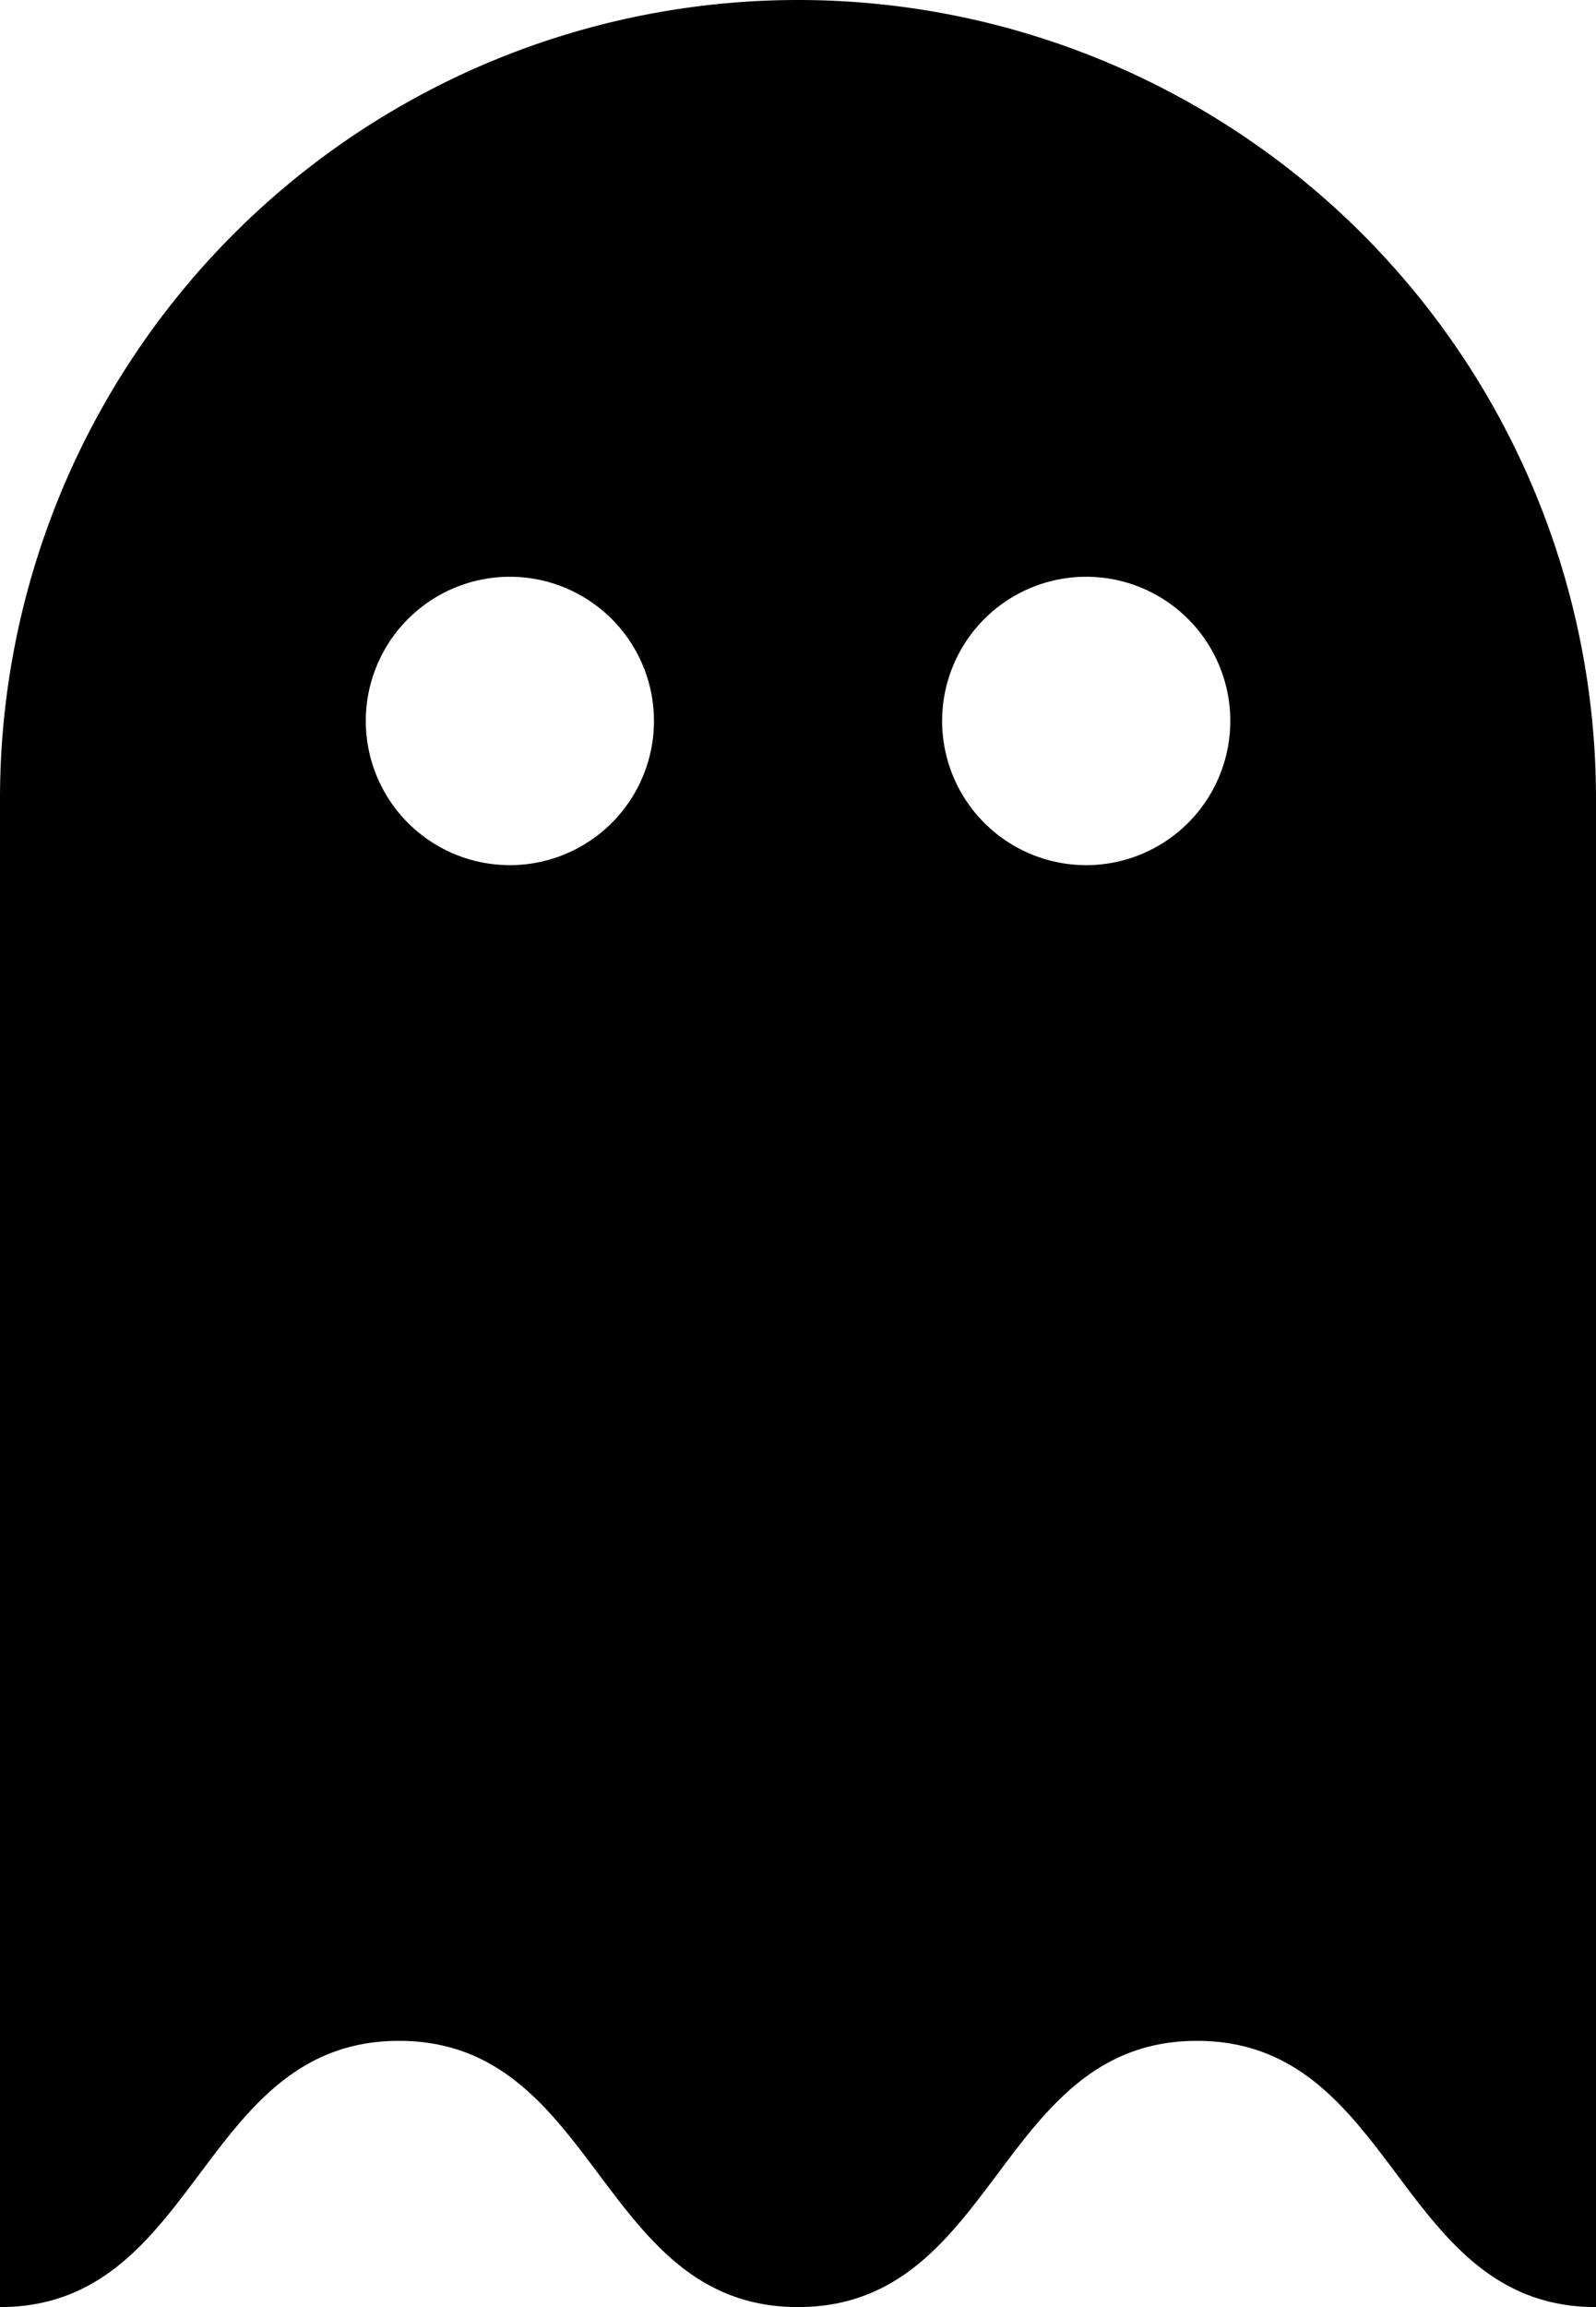 <svg xmlns="http://www.w3.org/2000/svg" width="177.23" height="256" viewBox="0 0 177.23 256">
  <title>ghost</title>
  <g id="Ebene_2" data-name="Ebene 2">
    <g id="Ebene_1-2" data-name="Ebene 1">
      <path d="M88.62,0A88.62,88.62,0,0,0,0,88.62V256c22.16,0,22.16-29.54,44.31-29.54S66.47,256,88.62,256s22.15-29.54,44.3-29.54S155.08,256,177.23,256V88.62A88.62,88.62,0,0,0,88.62,0Zm-32,96a16,16,0,1,1,16-16A16,16,0,0,1,56.62,96Zm64,0a16,16,0,1,1,16-16A16,16,0,0,1,120.62,96Z"/>
    </g>
  </g>
</svg>
